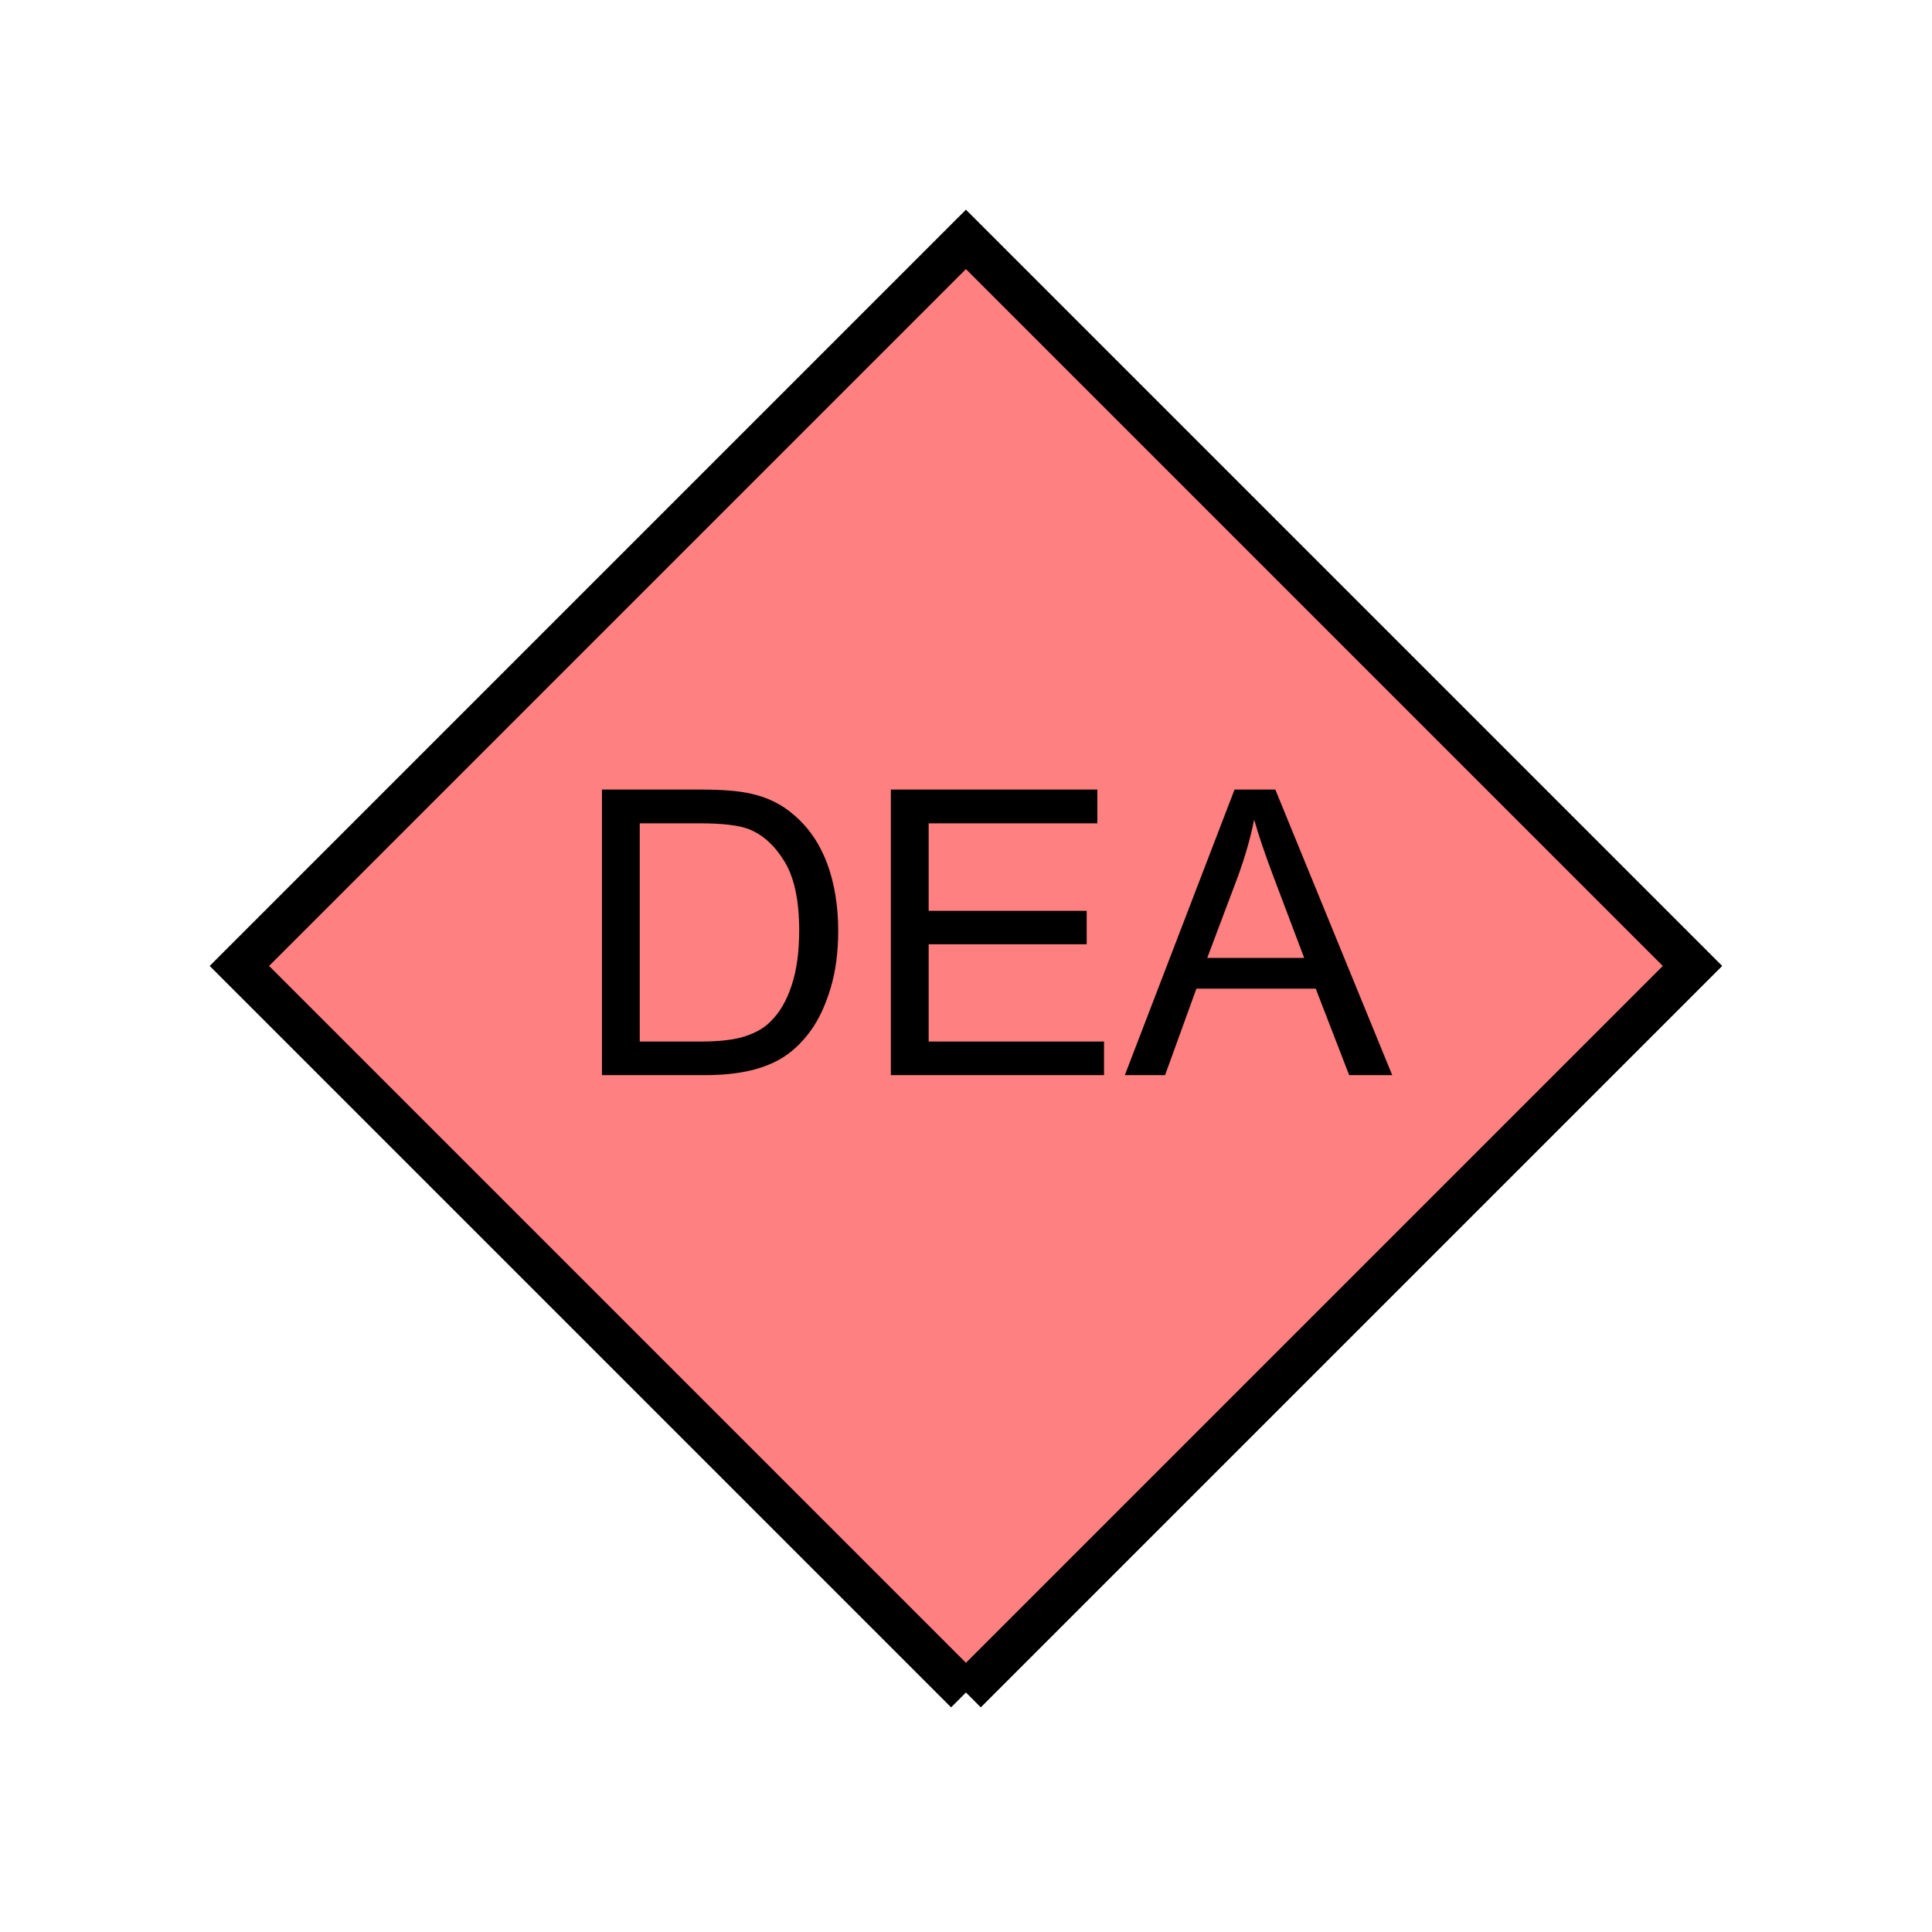 <?xml version="1.0" encoding="UTF-8" standalone="no"?>
<svg
   xmlns:dc="http://purl.org/dc/elements/1.1/"
   xmlns:cc="http://creativecommons.org/ns#"
   xmlns:rdf="http://www.w3.org/1999/02/22-rdf-syntax-ns#"
   xmlns:svg="http://www.w3.org/2000/svg"
   xmlns="http://www.w3.org/2000/svg"
   id="svg11"
   height="116.73mm"
   width="116.73mm"
   version="1.0">
  <defs
     id="defs3">
    <pattern
       y="0"
       x="0"
       height="6"
       width="6"
       patternUnits="userSpaceOnUse"
       id="EMFhbasepattern" />
  </defs>
  <path
     id="path5"
     d="  M 220.578,386.492   L 220.578,386.492   L 386.492,220.578   L 220.578,54.665   L 54.665,220.578   L 220.578,386.492   z "
     style="fill:#ff8080;fill-rule:evenodd;fill-opacity:1;stroke:none;" />
  <path
     id="path7"
     d="  M 220.578,386.492   L 220.578,386.492   L 386.492,220.578   L 220.578,54.665   L 54.665,220.578   L 220.578,386.492  "
     style="fill:none;stroke:#000000;stroke-width:9.59px;stroke-linecap:butt;stroke-linejoin:miter;stroke-miterlimit:10;stroke-dasharray:none;stroke-opacity:1;" />
  <path
     id="path9"
     d="  M 137.462,245.513   L 137.462,180.299   L 159.959,180.299   C 164.994,180.299 168.87,180.618 171.548,181.258   C 175.304,182.097 178.461,183.655 181.098,185.933   C 184.575,188.81 187.132,192.566 188.85,197.082   C 190.529,201.597 191.408,206.752 191.408,212.586   C 191.408,217.541 190.808,221.897 189.649,225.733   C 188.491,229.569 187.012,232.726 185.214,235.244   C 183.416,237.761 181.418,239.719 179.26,241.158   C 177.142,242.596 174.545,243.675 171.468,244.434   C 168.431,245.154 164.954,245.513 160.998,245.513   z  M 146.093,237.841   L 160.039,237.841   C 164.315,237.841 167.711,237.441 170.149,236.642   C 172.587,235.843 174.545,234.724 175.983,233.246   C 178.061,231.208 179.659,228.45 180.778,225.014   C 181.937,221.537 182.497,217.382 182.497,212.427   C 182.497,205.633 181.378,200.359 179.14,196.722   C 176.902,193.046 174.185,190.608 170.988,189.33   C 168.67,188.451 164.954,188.011 159.799,188.011   L 146.093,188.011   z  M 203.436,245.513   L 203.436,180.299   L 250.588,180.299   L 250.588,188.011   L 212.067,188.011   L 212.067,207.991   L 248.151,207.991   L 248.151,215.623   L 212.067,215.623   L 212.067,237.841   L 252.107,237.841   L 252.107,245.513   z  M 256.862,245.513   L 281.917,180.299   L 291.227,180.299   L 317.92,245.513   L 308.09,245.513   L 300.458,225.773   L 273.205,225.773   L 266.053,245.513   z  M 275.683,218.74   L 297.821,218.74   L 290.988,200.678   C 288.91,195.204 287.391,190.688 286.392,187.172   C 285.553,191.368 284.354,195.484 282.876,199.639   z "
     style="fill:#000000;fill-rule:evenodd;fill-opacity:1;stroke:none;" />
</svg>
